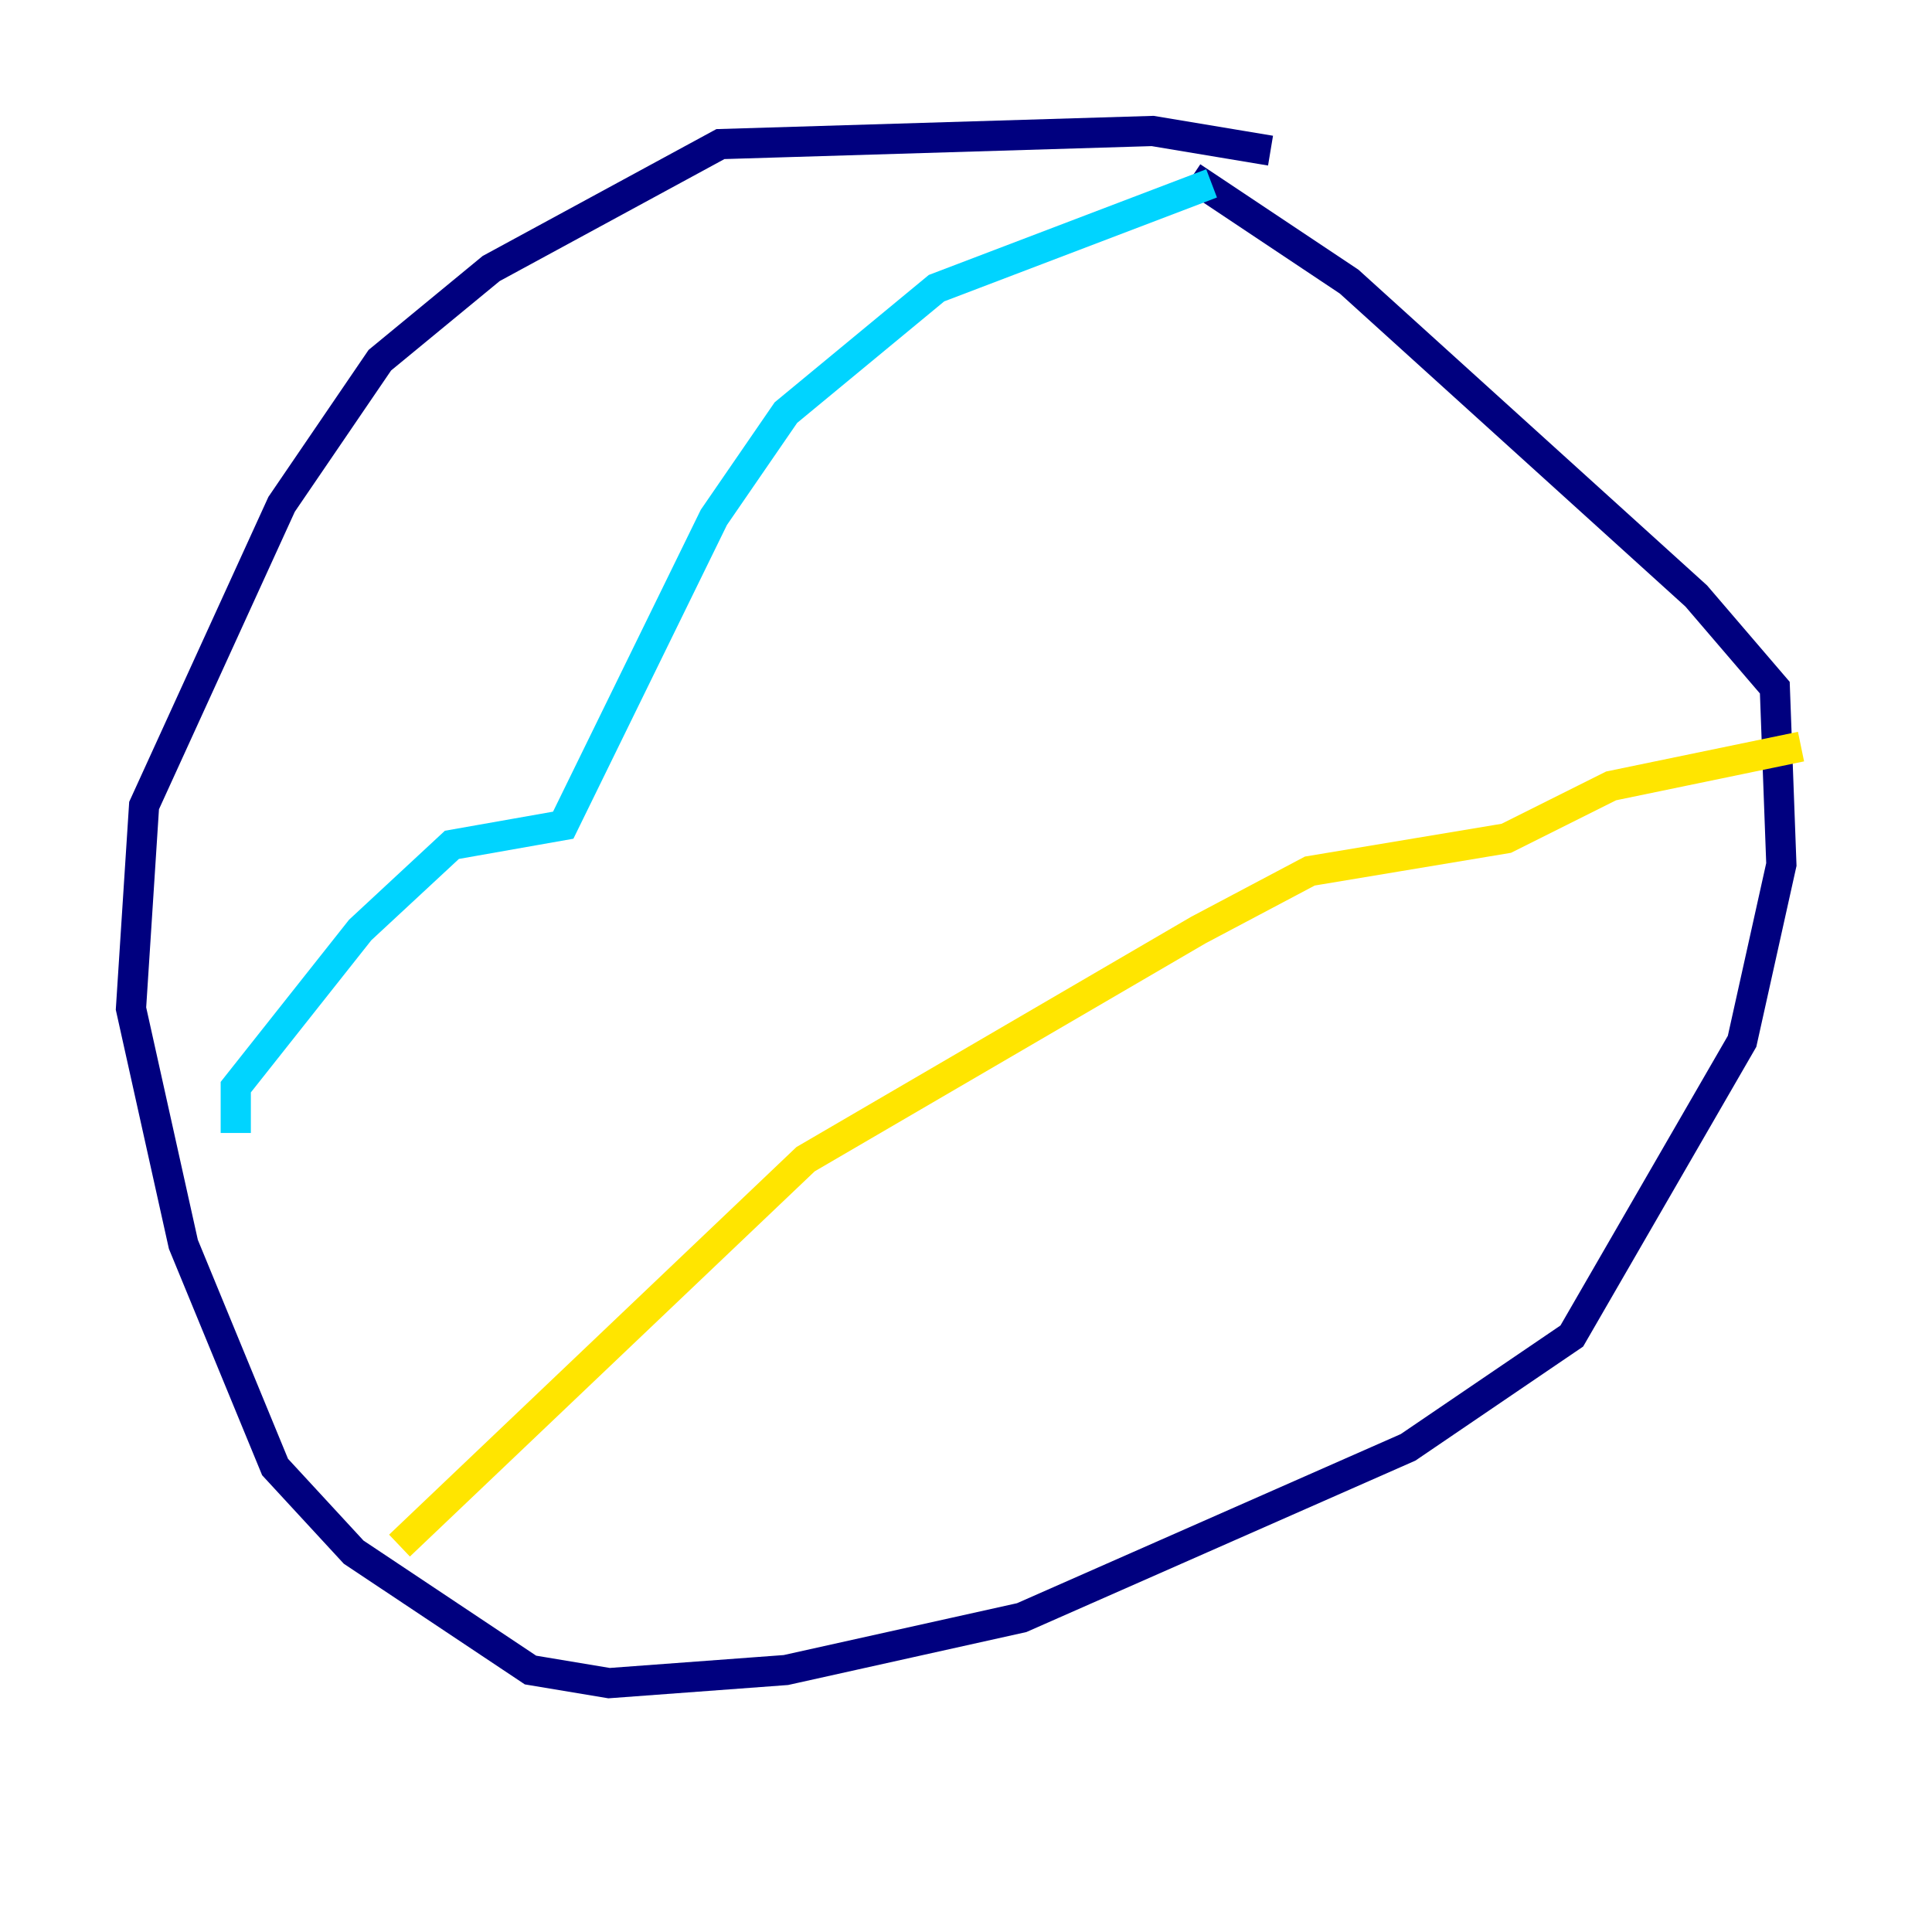 <?xml version="1.0" encoding="utf-8" ?>
<svg baseProfile="tiny" height="128" version="1.2" viewBox="0,0,128,128" width="128" xmlns="http://www.w3.org/2000/svg" xmlns:ev="http://www.w3.org/2001/xml-events" xmlns:xlink="http://www.w3.org/1999/xlink"><defs /><polyline fill="none" points="84.176,9.98 76.366,8.678 47.729,9.546 32.542,17.79 25.166,23.864 18.658,33.41 9.546,53.37 8.678,66.82 12.149,82.441 18.224,97.193 23.43,102.834 35.146,110.644 40.352,111.512 52.068,110.644 67.688,107.173 93.288,95.891 104.136,88.515 115.417,68.99 118.02,57.275 117.586,45.559 112.38,39.485 89.383,18.658 78.969,11.715" stroke="#00007f" stroke-width="2" /><polyline fill="none" points="80.271,12.149 62.047,19.091 52.068,27.336 47.295,34.278 37.315,54.671 29.939,55.973 23.864,61.614 15.62,72.027 15.62,75.064" stroke="#00d4ff" stroke-width="2" /><polyline fill="none" points="26.468,102.4 53.37,76.8 79.403,61.614 86.78,57.709 99.797,55.539 106.739,52.068 119.322,49.464" stroke="#ffe500" stroke-width="2" /><polyline fill="none" points="39.919,76.366 39.919,76.366" stroke="#7f0000" stroke-width="2" /></svg>